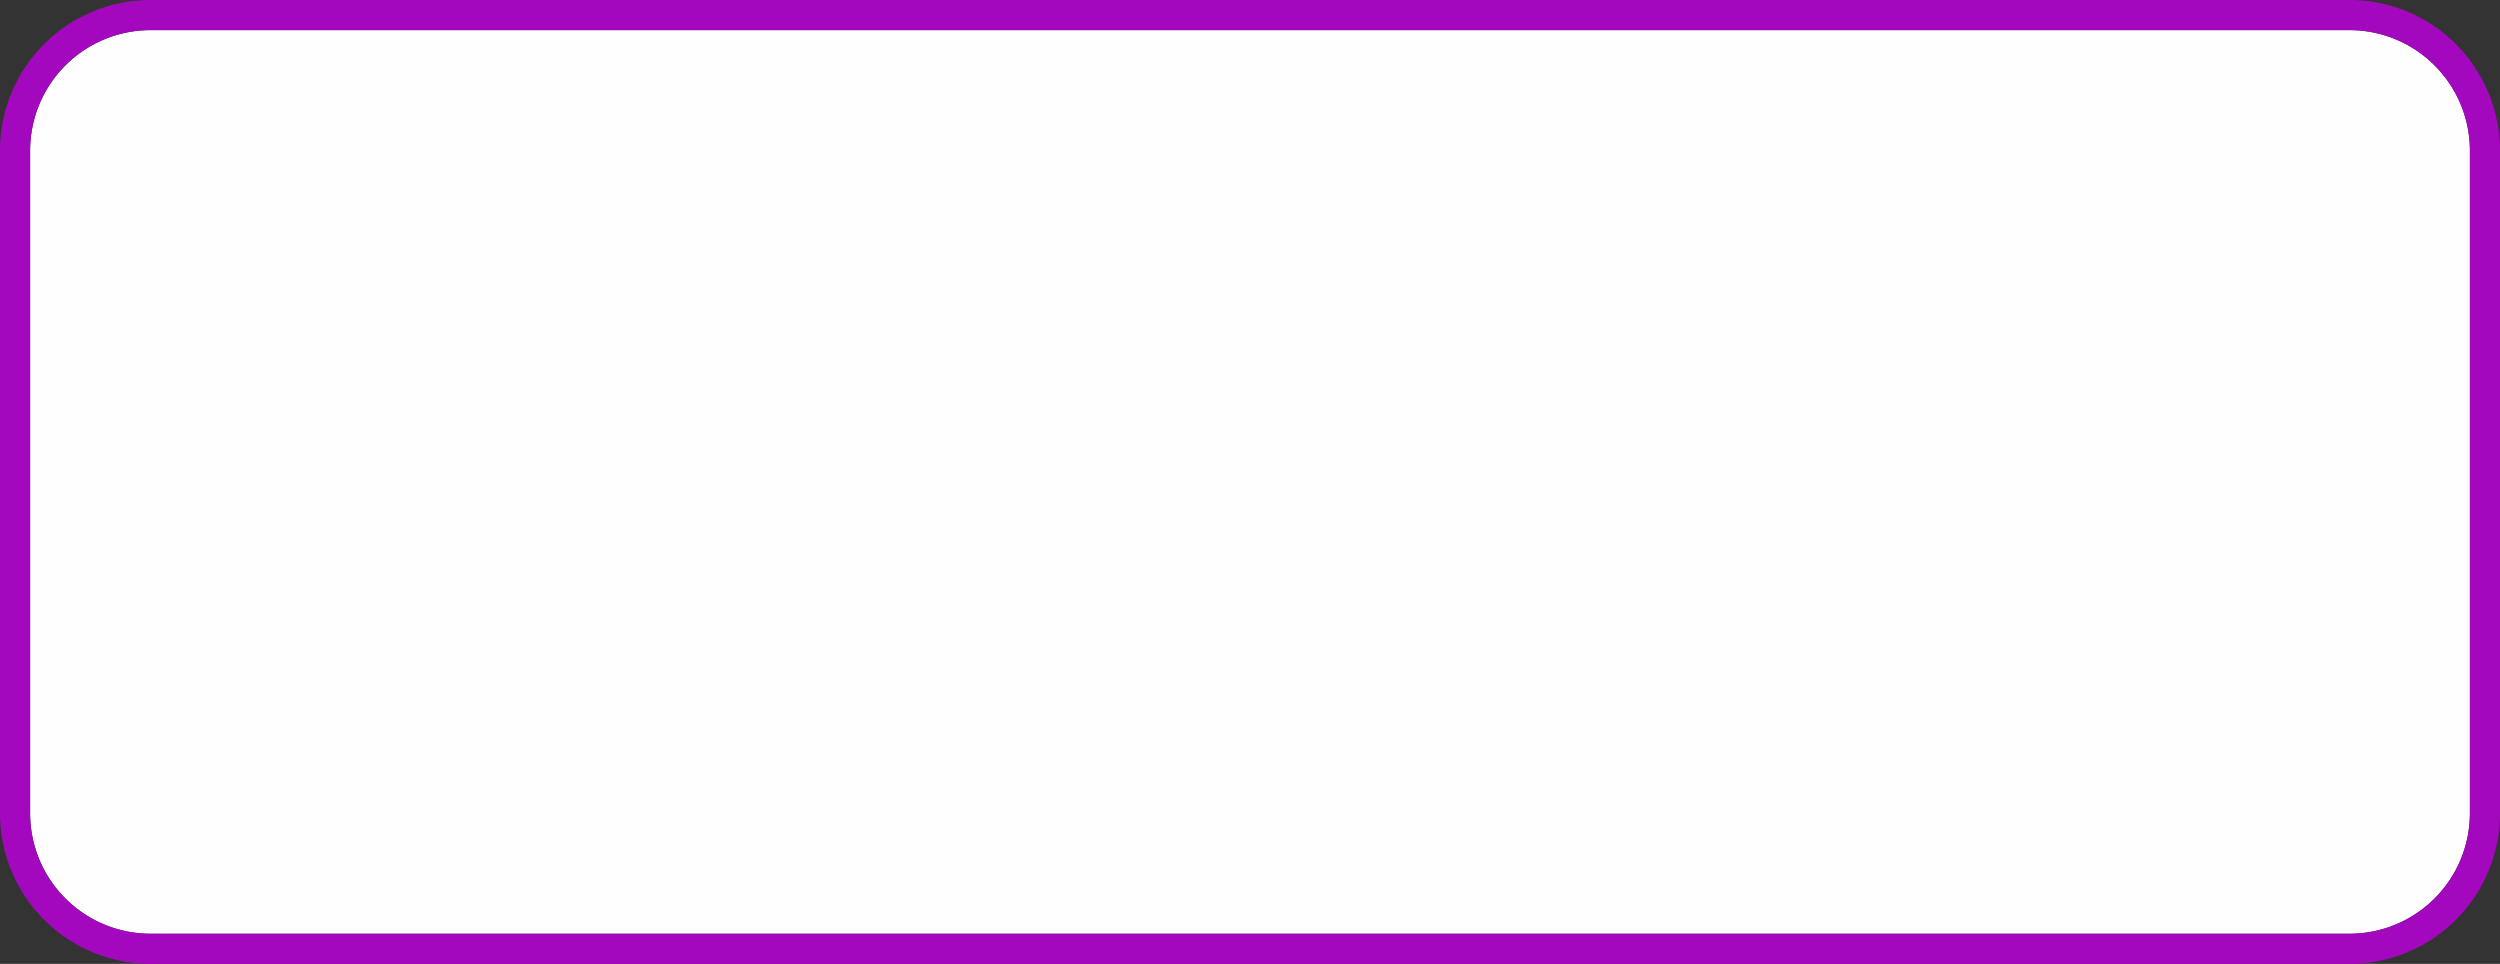 ﻿<?xml version="1.0" encoding="utf-8"?>
<svg version="1.1" xmlns:xlink="http://www.w3.org/1999/xlink" width="83px" height="32px" xmlns="http://www.w3.org/2000/svg">
  <rect width="100%" height="100%" fill="#333333" stroke="none"/>
  <g transform="matrix(1 0 0 1 -22 -161 )">
    <path d="M 23 166  A 4 4 0 0 1 27 162 L 100 162  A 4 4 0 0 1 104 166 L 104 188  A 4 4 0 0 1 100 192 L 27 192  A 4 4 0 0 1 23 188 L 23 166  Z " fill-rule="nonzero" fill="#ffffff" stroke="none" fill-opacity="0.996" />
    <path d="M 22.5 166  A 4.5 4.5 0 0 1 27 161.5 L 100 161.5  A 4.5 4.5 0 0 1 104.5 166 L 104.5 188  A 4.5 4.5 0 0 1 100 192.5 L 27 192.5  A 4.5 4.5 0 0 1 22.5 188 L 22.5 166  Z " stroke-width="1" stroke="#a408bf" fill="none" stroke-opacity="0.996" />
  </g>
</svg>
